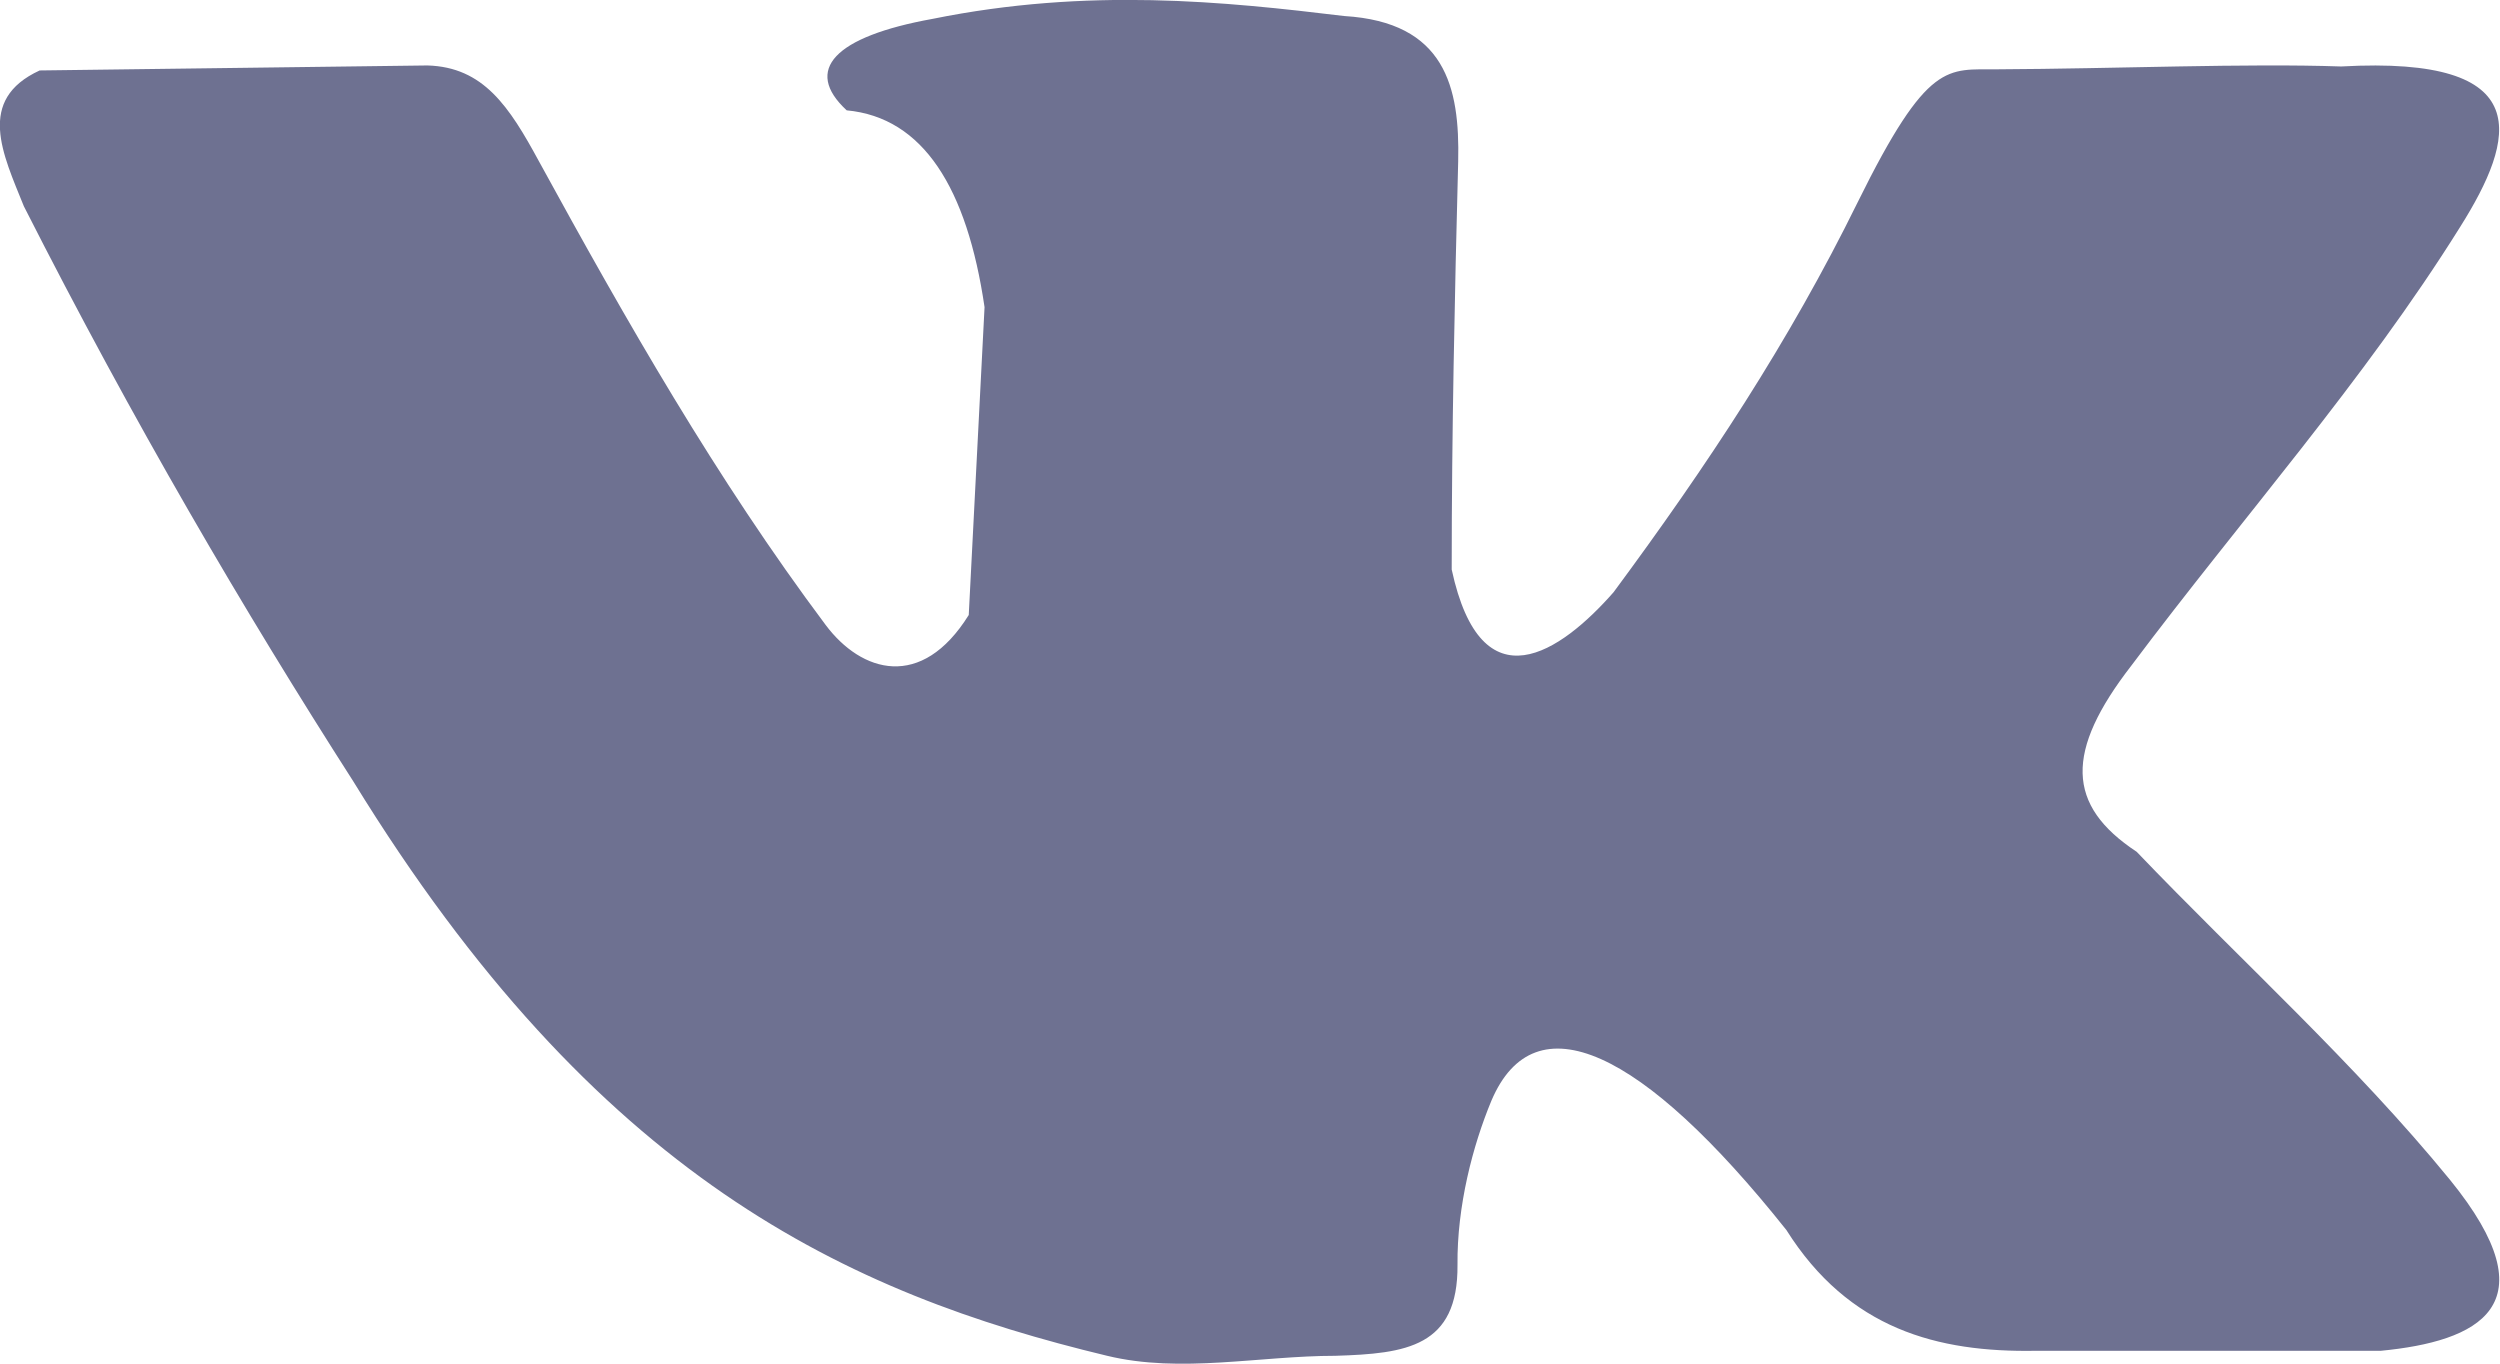<svg width="22" height="12" viewBox="0 0 22 12" fill="none" xmlns="http://www.w3.org/2000/svg">
<g clip-path="url(#clip0_133_173)">
<path d="M0.21 1.815C0.025 1.356 -0.211 0.878 0.349 0.62C1.485 0.605 2.62 0.59 3.761 0.576C4.255 0.59 4.481 0.937 4.743 1.42C5.509 2.82 6.305 4.216 7.266 5.5C7.58 5.919 8.109 6.08 8.525 5.412C8.571 4.509 8.618 3.606 8.664 2.703C8.51 1.654 8.124 1.034 7.451 0.971C7.066 0.615 7.343 0.322 8.207 0.166C9.579 -0.112 10.776 0.014 11.829 0.141C12.719 0.195 12.847 0.766 12.832 1.42C12.801 2.615 12.775 3.816 12.775 5.012C13.037 6.227 13.736 5.739 14.199 5.212C15.026 4.094 15.745 3.006 16.347 1.781C16.968 0.522 17.138 0.615 17.575 0.61C18.618 0.605 19.769 0.556 20.602 0.585C22.339 0.488 22.138 1.22 21.65 1.996C20.807 3.347 19.723 4.567 18.757 5.856C18.171 6.612 18.181 7.086 18.803 7.496C19.723 8.457 20.72 9.355 21.558 10.38C22.467 11.497 21.799 11.805 20.951 11.887C19.939 11.887 18.926 11.887 17.914 11.887C17.051 11.902 16.27 11.697 15.72 10.824C14.45 9.228 13.505 8.789 13.124 9.687C12.96 10.082 12.821 10.614 12.826 11.131C12.832 11.853 12.374 11.912 11.752 11.931C11.084 11.931 10.391 12.088 9.743 11.931C7.451 11.38 5.252 10.365 3.109 6.876C2.143 5.368 1.176 3.718 0.21 1.815Z" fill="#6E7191"/>
</g>
<defs>
<clipPath id="clip0_133_173">
<rect width="22" height="12" fill="white"/>
</clipPath>
</defs>
</svg>
